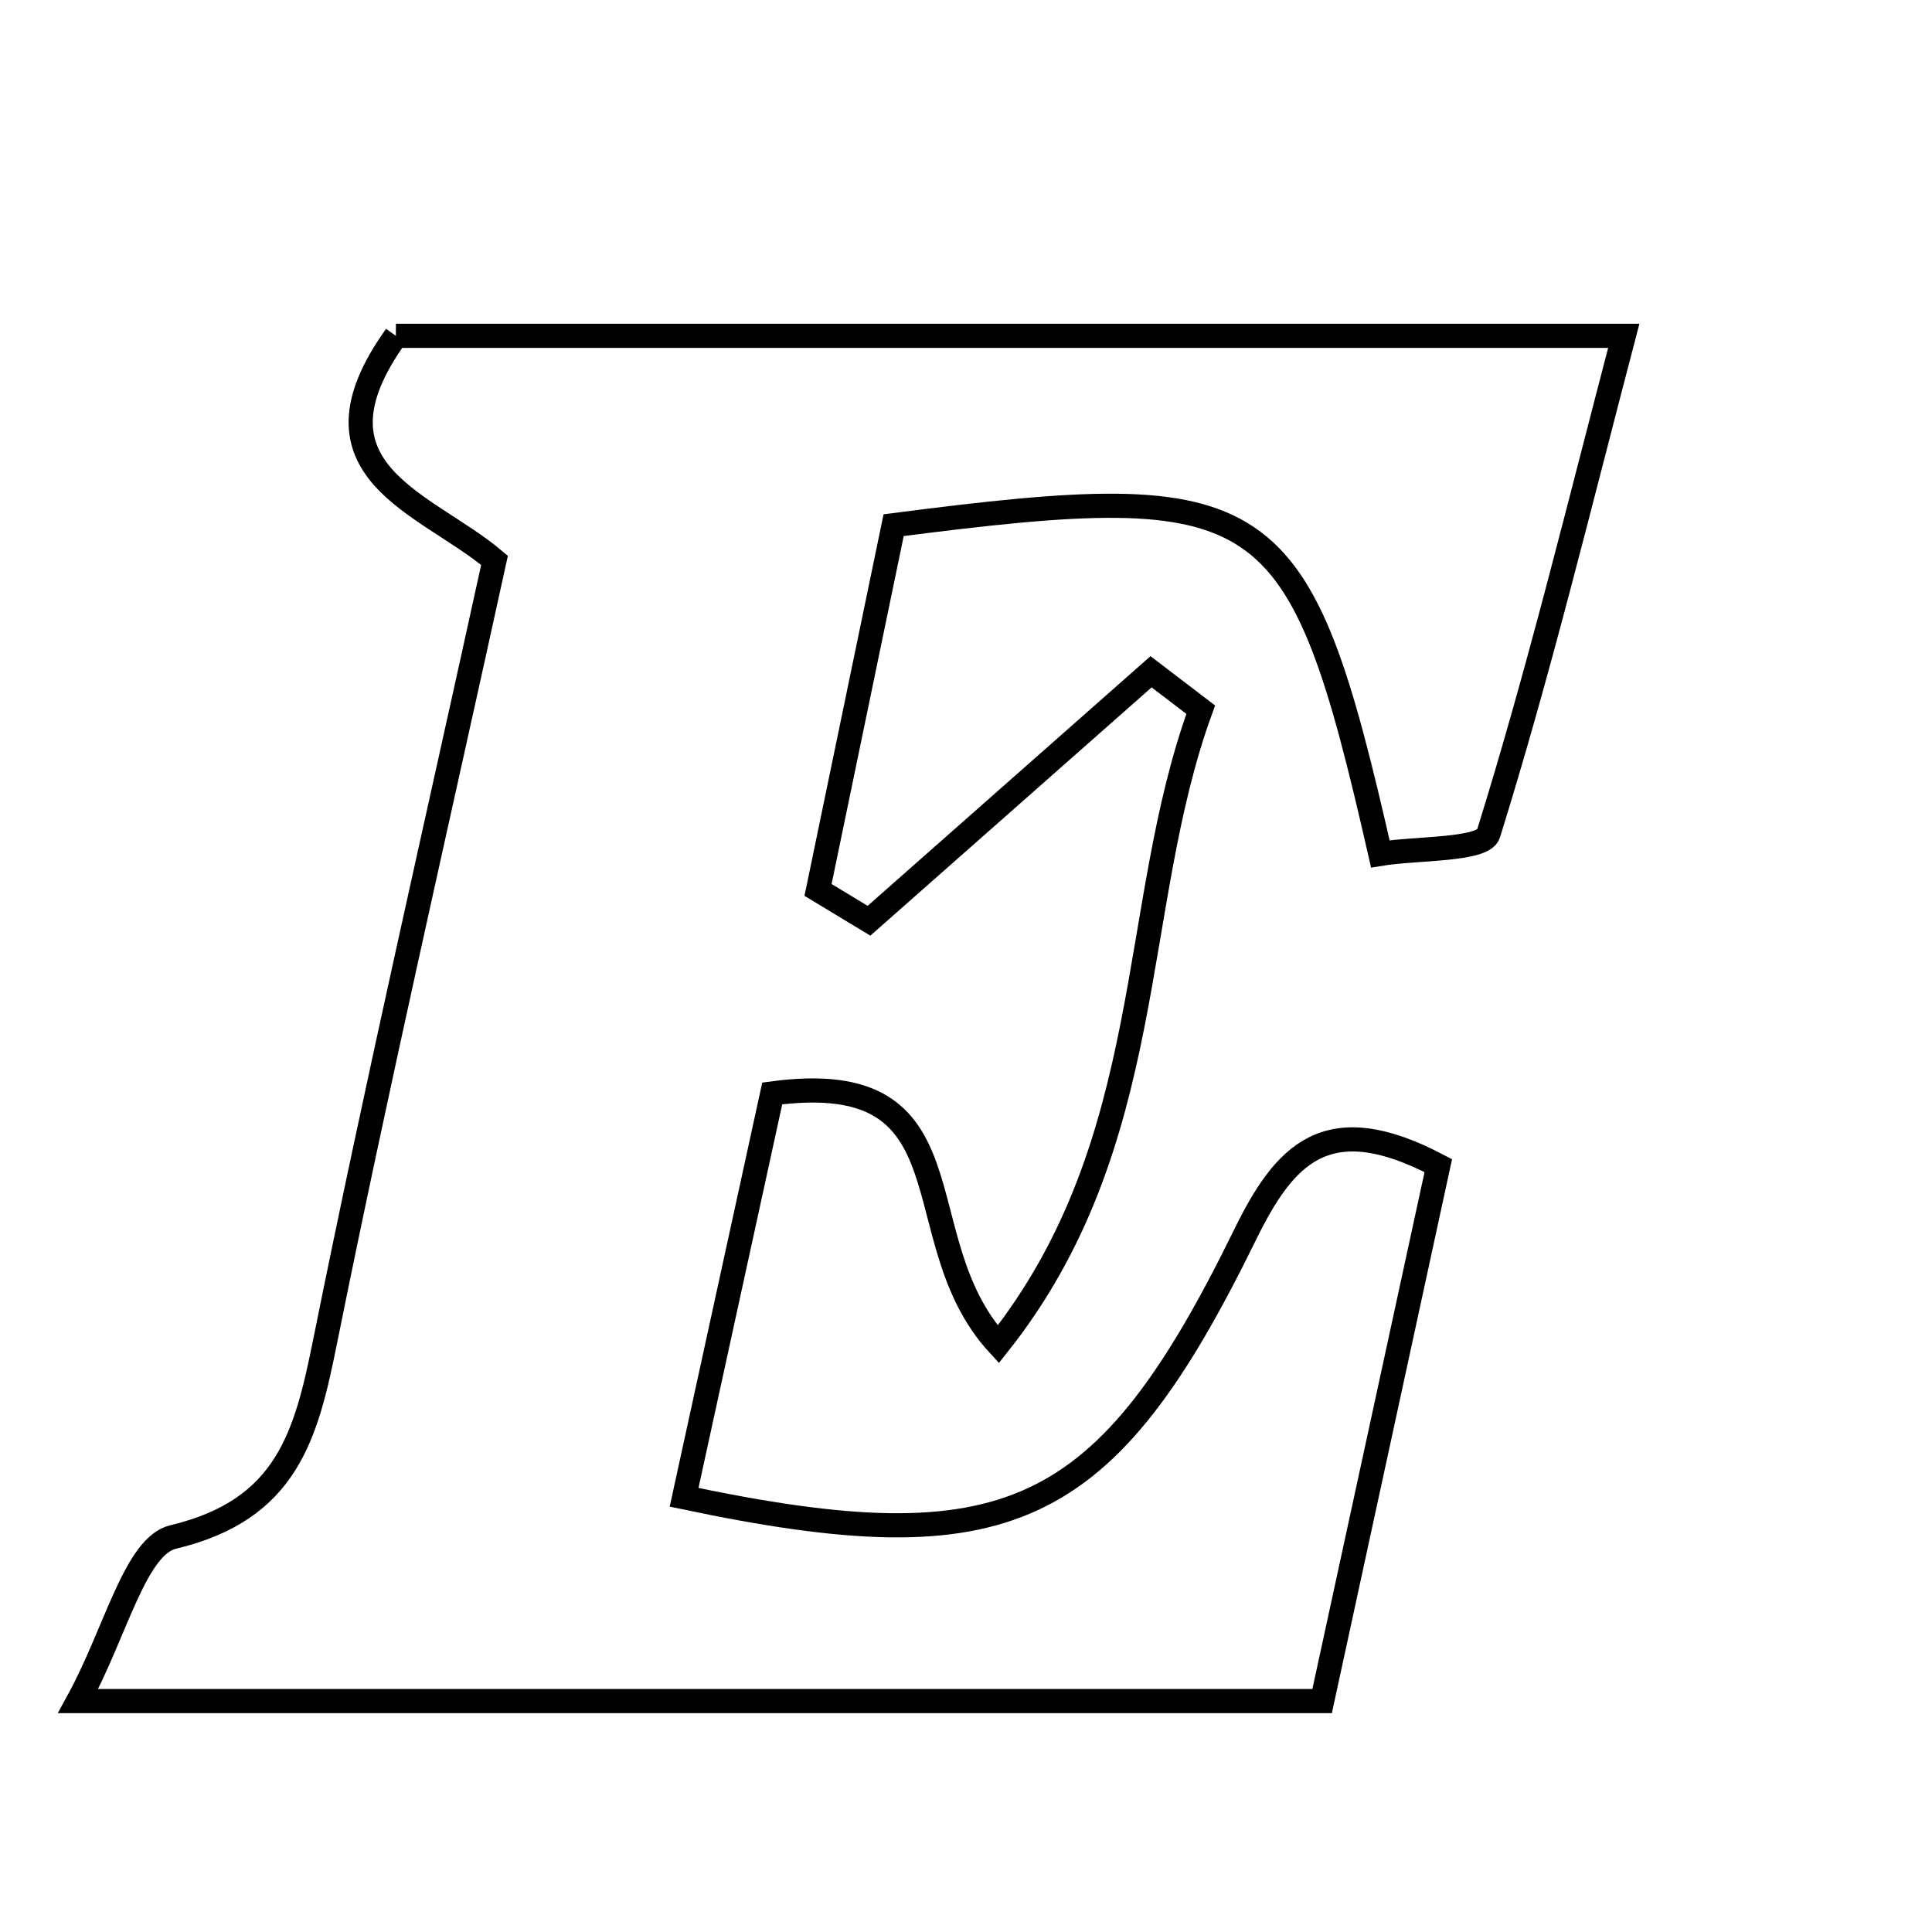 <svg xmlns="http://www.w3.org/2000/svg" viewBox="0.0 0.0 24.0 24.0" height="200px" width="200px"><path fill="none" stroke="black" stroke-width=".3" stroke-opacity="1.0"  filling="0" d="M4.918 4.172 C9.815 4.172 14.807 4.172 20.171 4.172 C19.608 6.32 19.113 8.36 18.49 10.358 C18.425 10.565 17.594 10.533 17.147 10.607 C16.135 6.17 15.776 5.92 11.101 6.524 C10.801 7.969 10.482 9.512 10.162 11.055 C10.373 11.183 10.584 11.311 10.795 11.438 C11.963 10.407 13.13 9.376 14.299 8.345 C14.505 8.502 14.71 8.658 14.916 8.816 C14.016 11.282 14.39 14.194 12.401 16.7 C11.189 15.381 12.15 13.24 9.593 13.583 C9.247 15.166 8.873 16.88 8.498 18.6 C12.526 19.449 13.73 18.883 15.463 15.346 C15.955 14.341 16.478 13.748 17.867 14.48 C17.396 16.65 16.913 18.873 16.424 21.131 C11.299 21.131 6.382 21.131 0.971 21.131 C1.436 20.282 1.678 19.206 2.151 19.093 C3.57 18.755 3.804 17.829 4.04 16.657 C4.687 13.443 5.424 10.247 6.143 6.961 C5.3 6.245 3.709 5.859 4.918 4.172"></path></svg>